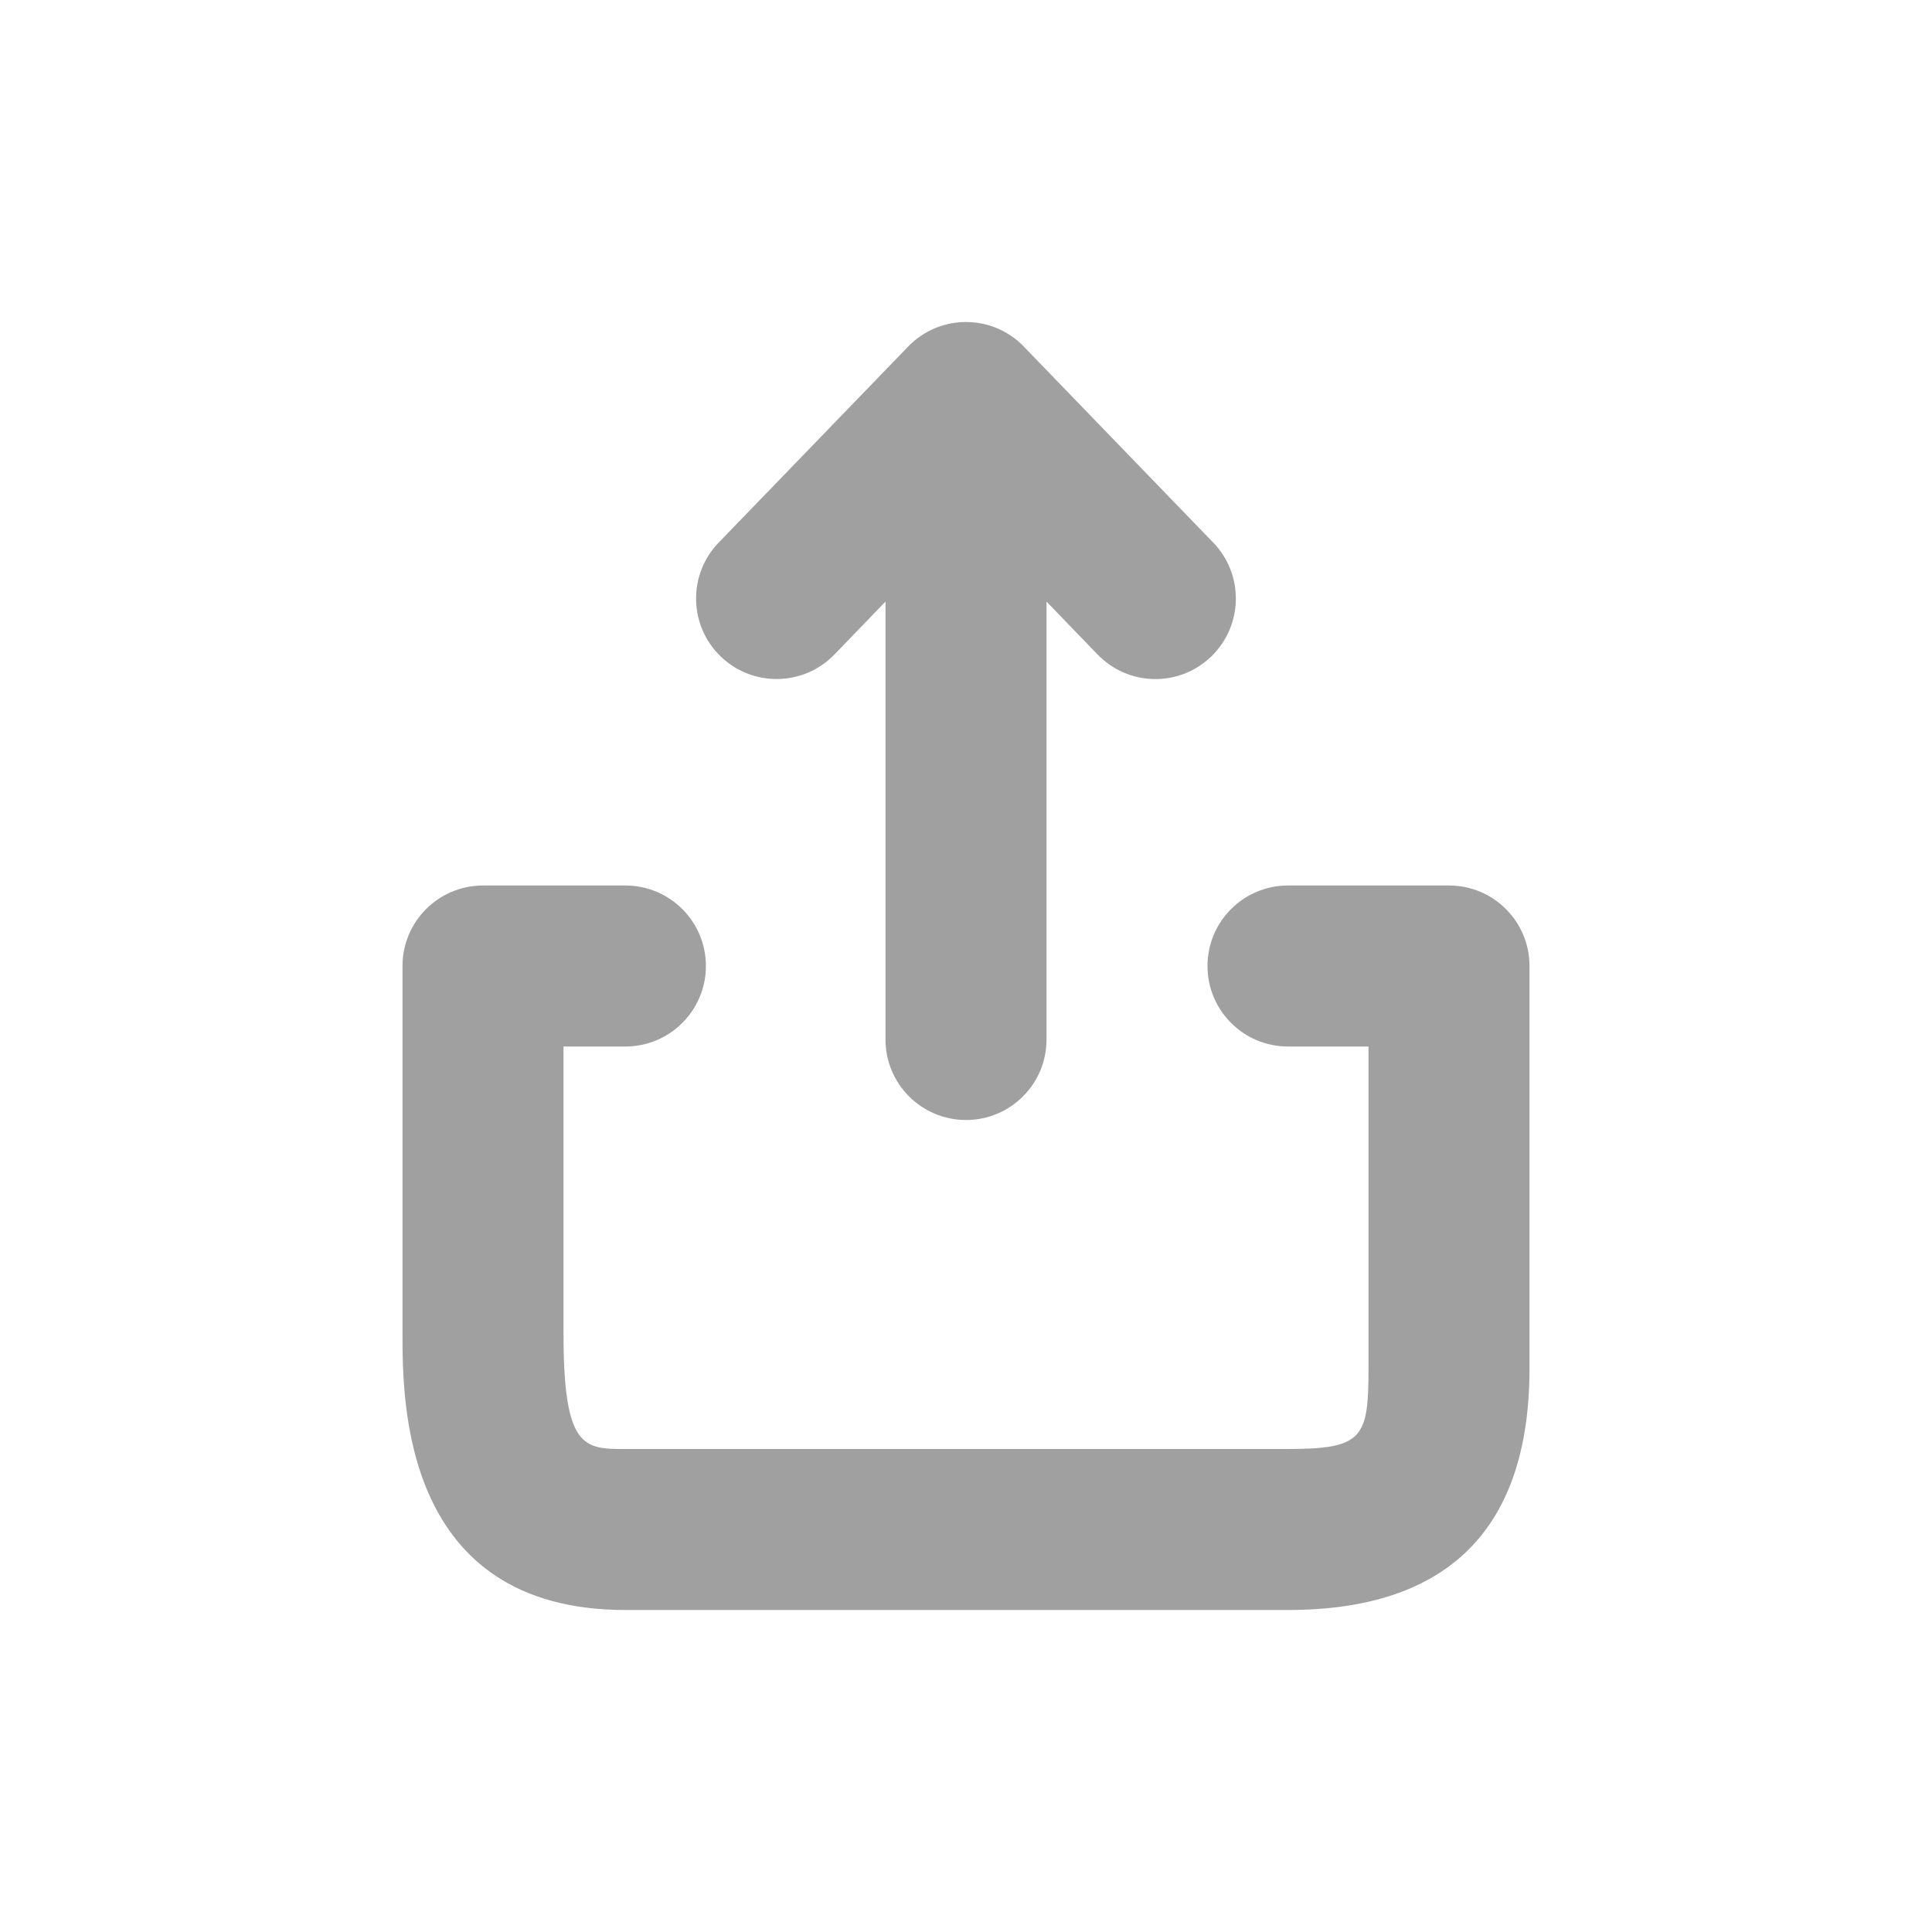 <?xml version="1.0" encoding="UTF-8"?>
<svg width="24px" height="24px" viewBox="0 0 24 24" version="1.1" xmlns="http://www.w3.org/2000/svg" xmlns:xlink="http://www.w3.org/1999/xlink">
    <!-- Generator: Sketch 53.2 (72643) - https://sketchapp.com -->
    <title>icons/share</title>
    <desc>Created with Sketch.</desc>
    <g id="icons/share" stroke="none" stroke-width="1" fill="none" fill-rule="evenodd">
        <path d="M16,20 L7.769,20 C5,20 5,17.415 5,16.565 L5,12 C5,11.448 5.448,11 6,11 L7.769,11 C8.321,11 8.769,11.448 8.769,12 C8.769,12.552 8.321,13 7.769,13 L7,13 L7,16.565 C7,18 7.257,18 7.769,18 L16,18 C16.932,18 17,17.861 17,17 L17,13 L16,13 C15.447,13 15,12.552 15,12 C15,11.448 15.447,11 16,11 L18,11 C18.553,11 19,11.448 19,12 L19,17 C19,18.99 17.99,20 16,20 Z M11,7.473 L10.366,8.13 C10.17,8.333 9.909,8.435 9.647,8.435 C9.397,8.435 9.146,8.342 8.952,8.154 C8.555,7.77 8.544,7.137 8.928,6.74 L11.267,4.32 C11.286,4.299 11.307,4.279 11.328,4.26 C11.511,4.093 11.751,4 12,4 C12.094,4 12.186,4.013 12.274,4.038 C12.456,4.09 12.617,4.192 12.74,4.328 L15.071,6.74 C15.455,7.137 15.444,7.77 15.048,8.154 C14.651,8.539 14.019,8.528 13.634,8.13 L13,7.473 L13,12.913 C13,13.466 12.553,13.913 12,13.913 C11.448,13.913 11,13.466 11,12.913 L11,7.473 Z" id="Combined-Shape" fill="#A0A0A0"></path>
    </g>
</svg>